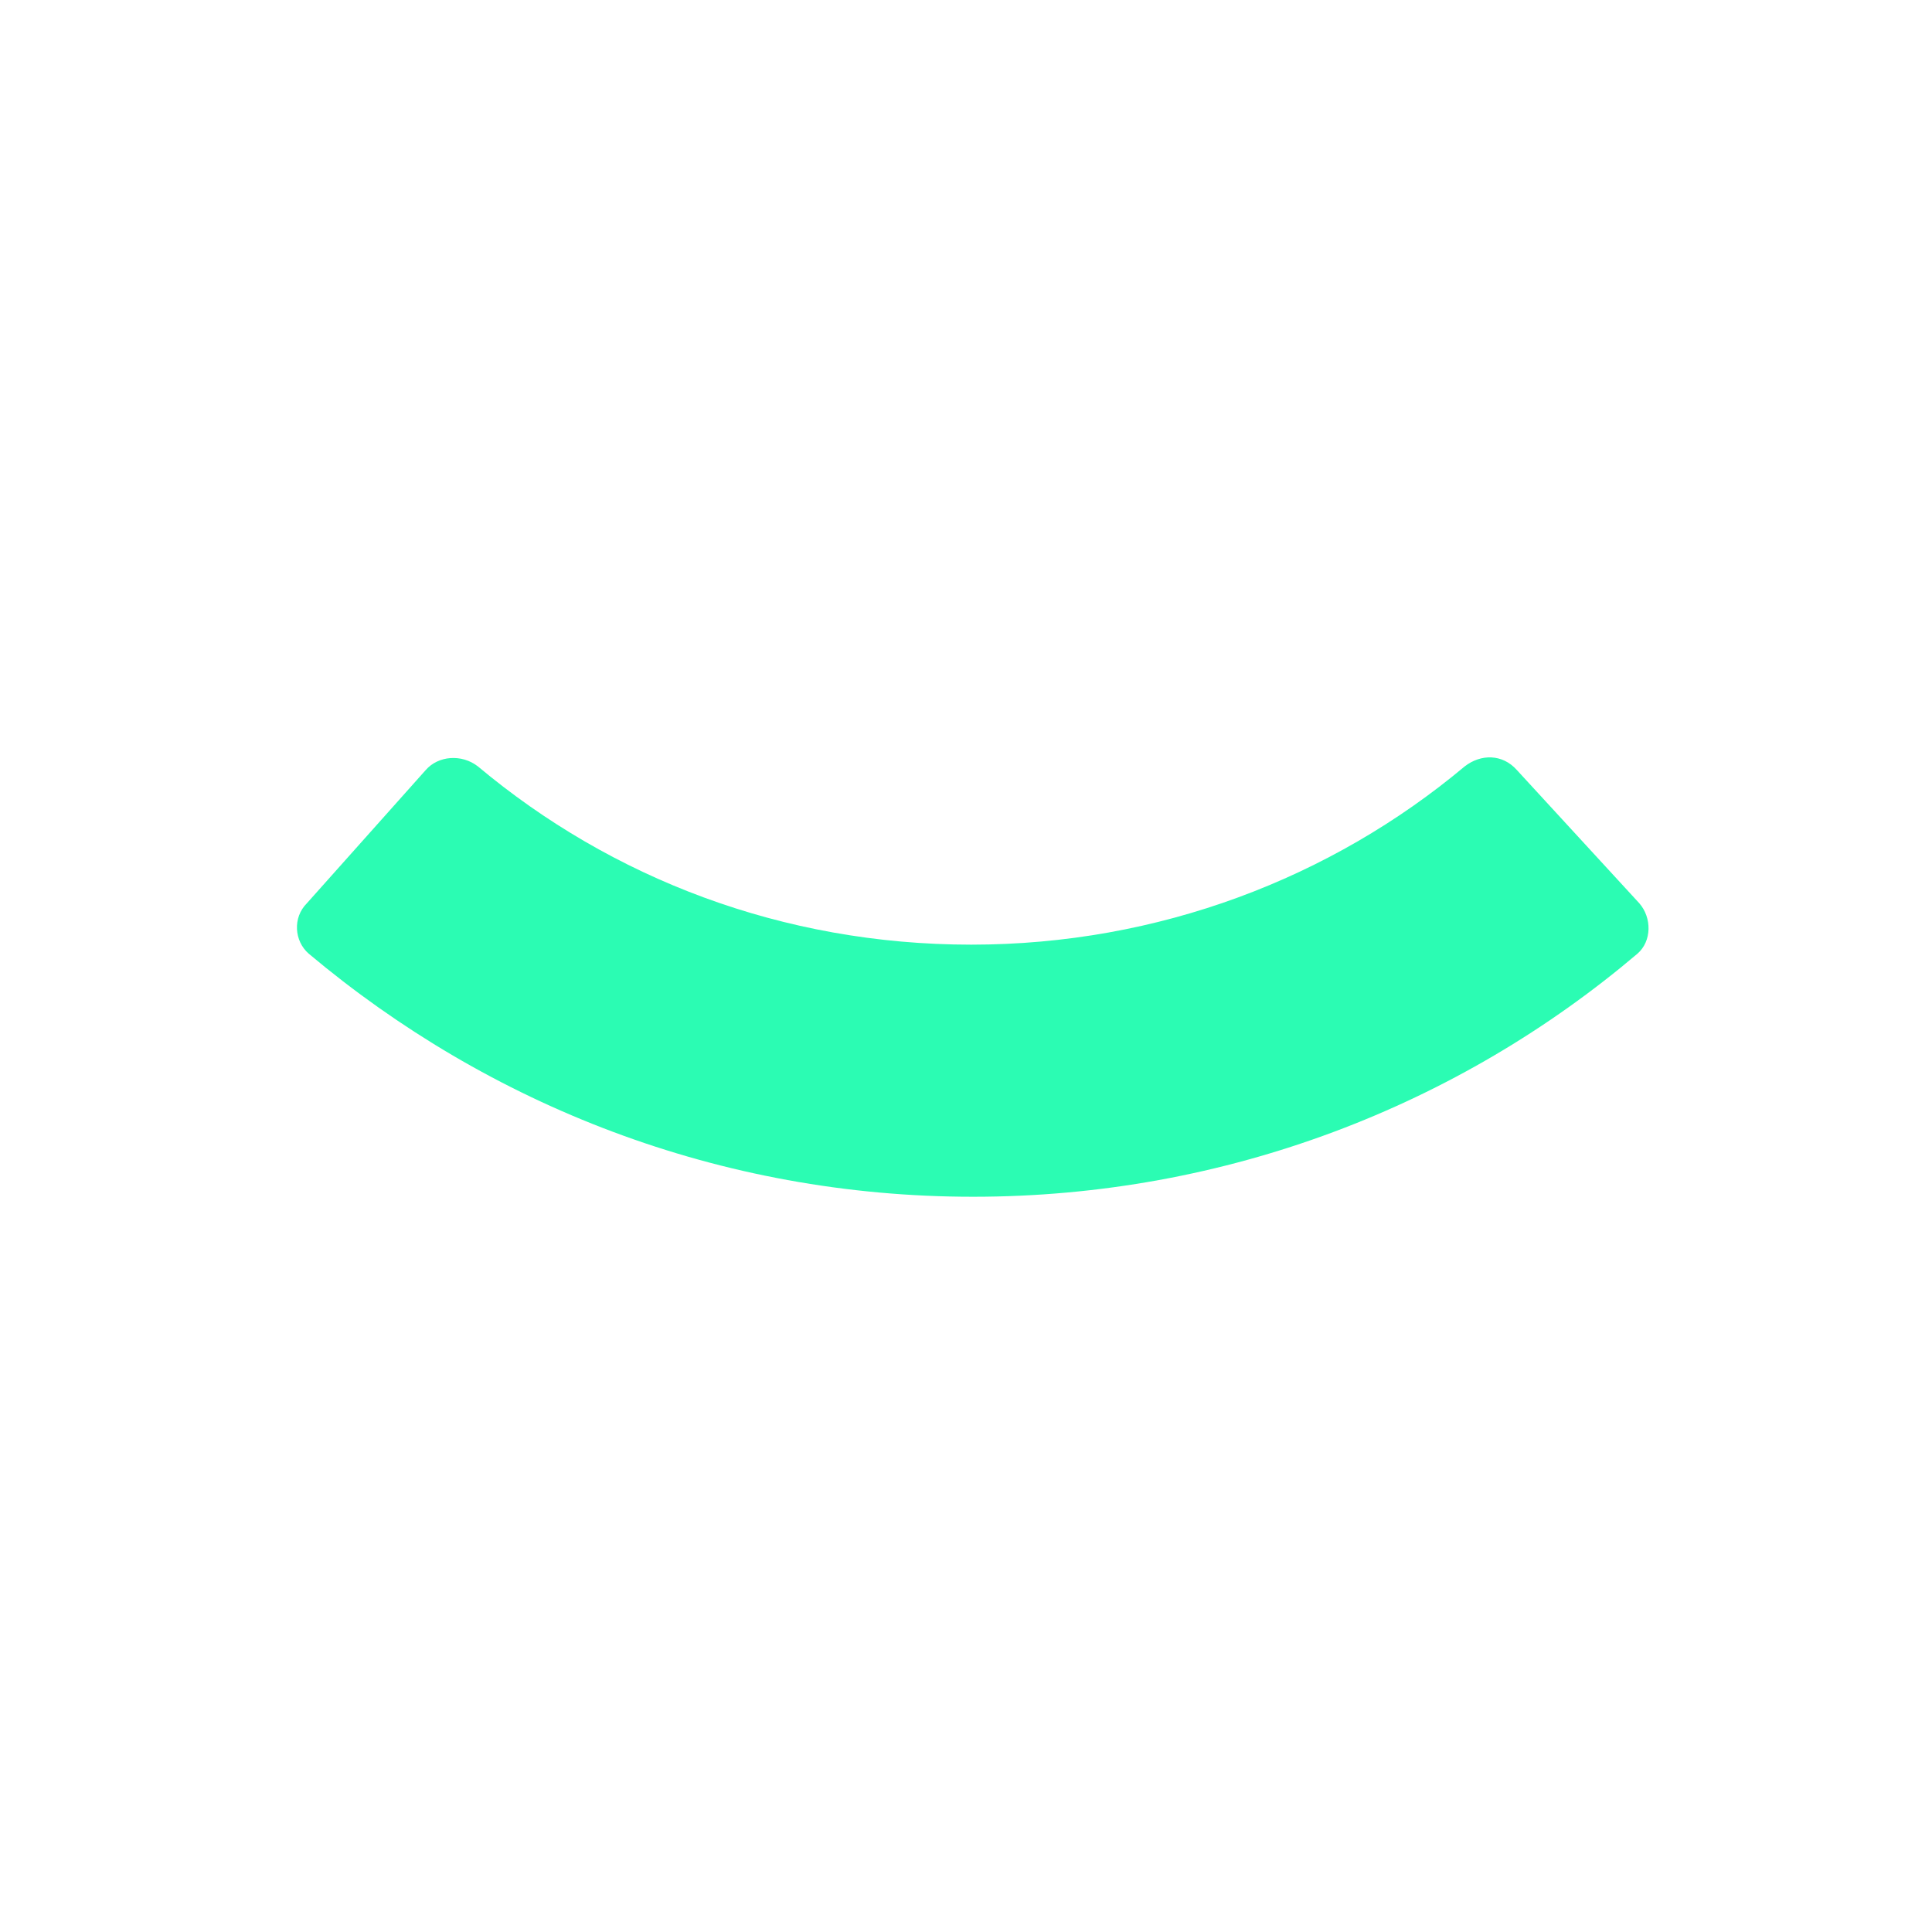 <svg width="41" height="41" viewBox="0 0 41 41" fill="none" xmlns="http://www.w3.org/2000/svg">
<path fill-rule="evenodd" clip-rule="evenodd" d="M9.035 16.341C9.302 16.035 9.799 15.997 10.143 16.265C12.97 18.633 16.6 20.047 20.612 20.047C24.586 20.047 28.254 18.633 31.082 16.265C31.426 15.997 31.884 15.997 32.19 16.341L34.788 19.168C35.056 19.474 35.056 19.971 34.75 20.238C30.967 23.448 26.038 25.397 20.651 25.397C15.263 25.397 10.372 23.448 6.551 20.238C6.245 19.971 6.207 19.474 6.513 19.168L9.035 16.341Z" fill="#2BFCB3"/>
</svg>

